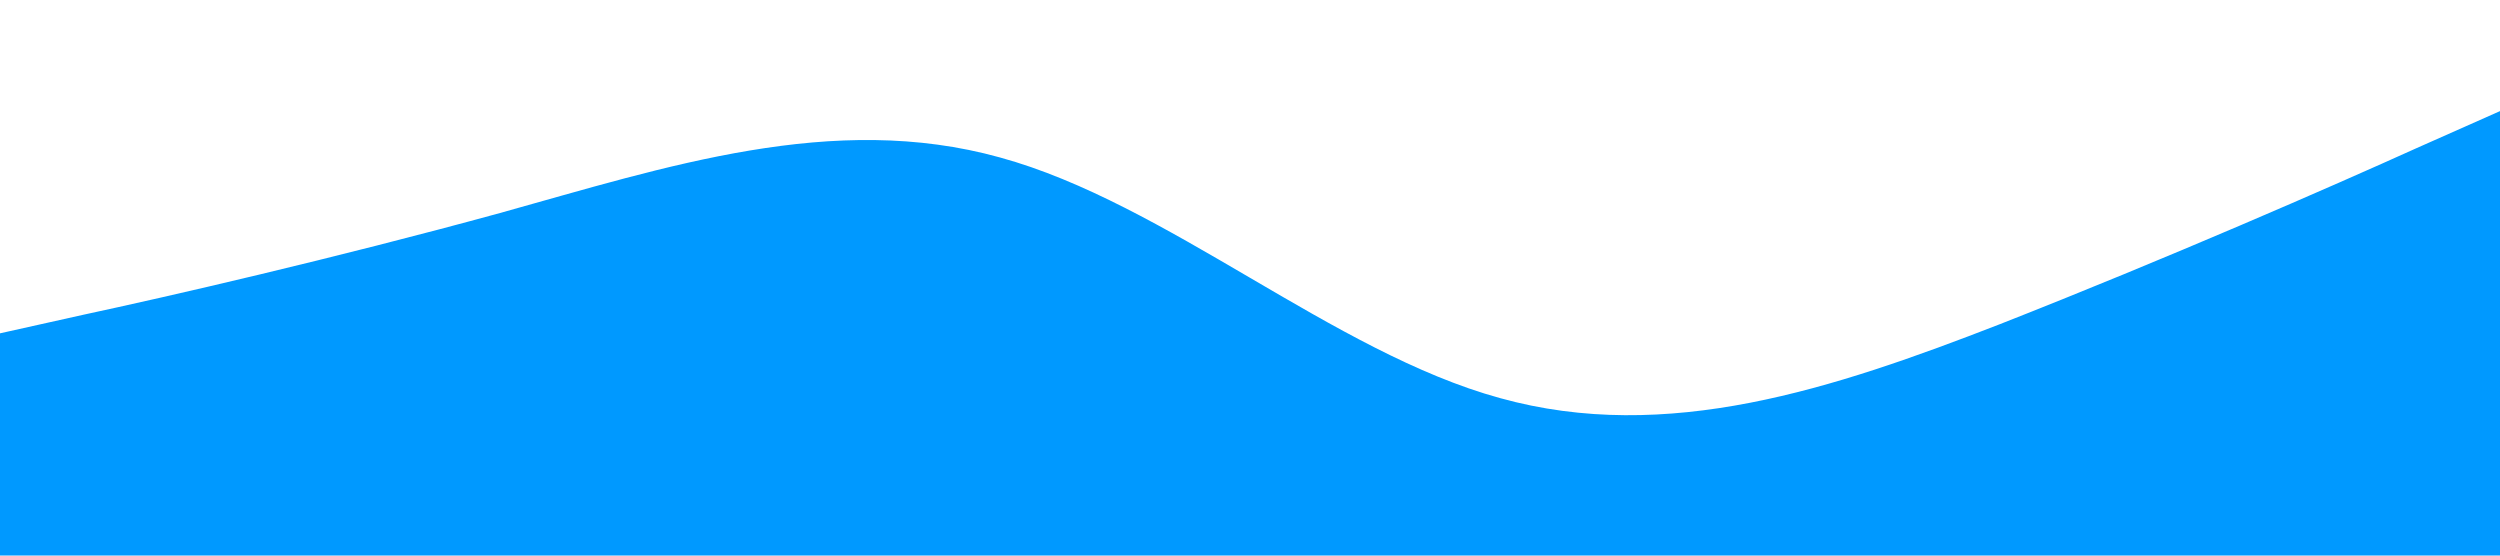 <svg width="1440" height="320" viewBox="0 0 1440 320" fill="none" xmlns="http://www.w3.org/2000/svg">
<path d="M0 192L48 181.3C96 171 192 149 288 122.7C384 96 480 64 576 90.7C672 117 768 203 864 229.3C960 256 1056 224 1152 186.7C1248 149 1344 107 1392 85.3L1440 64V320H1392C1344 320 1248 320 1152 320C1056 320 960 320 864 320C768 320 672 320 576 320C480 320 384 320 288 320C192 320 96 320 48 320H0V192Z" fill="#0099FF"/>
</svg>
